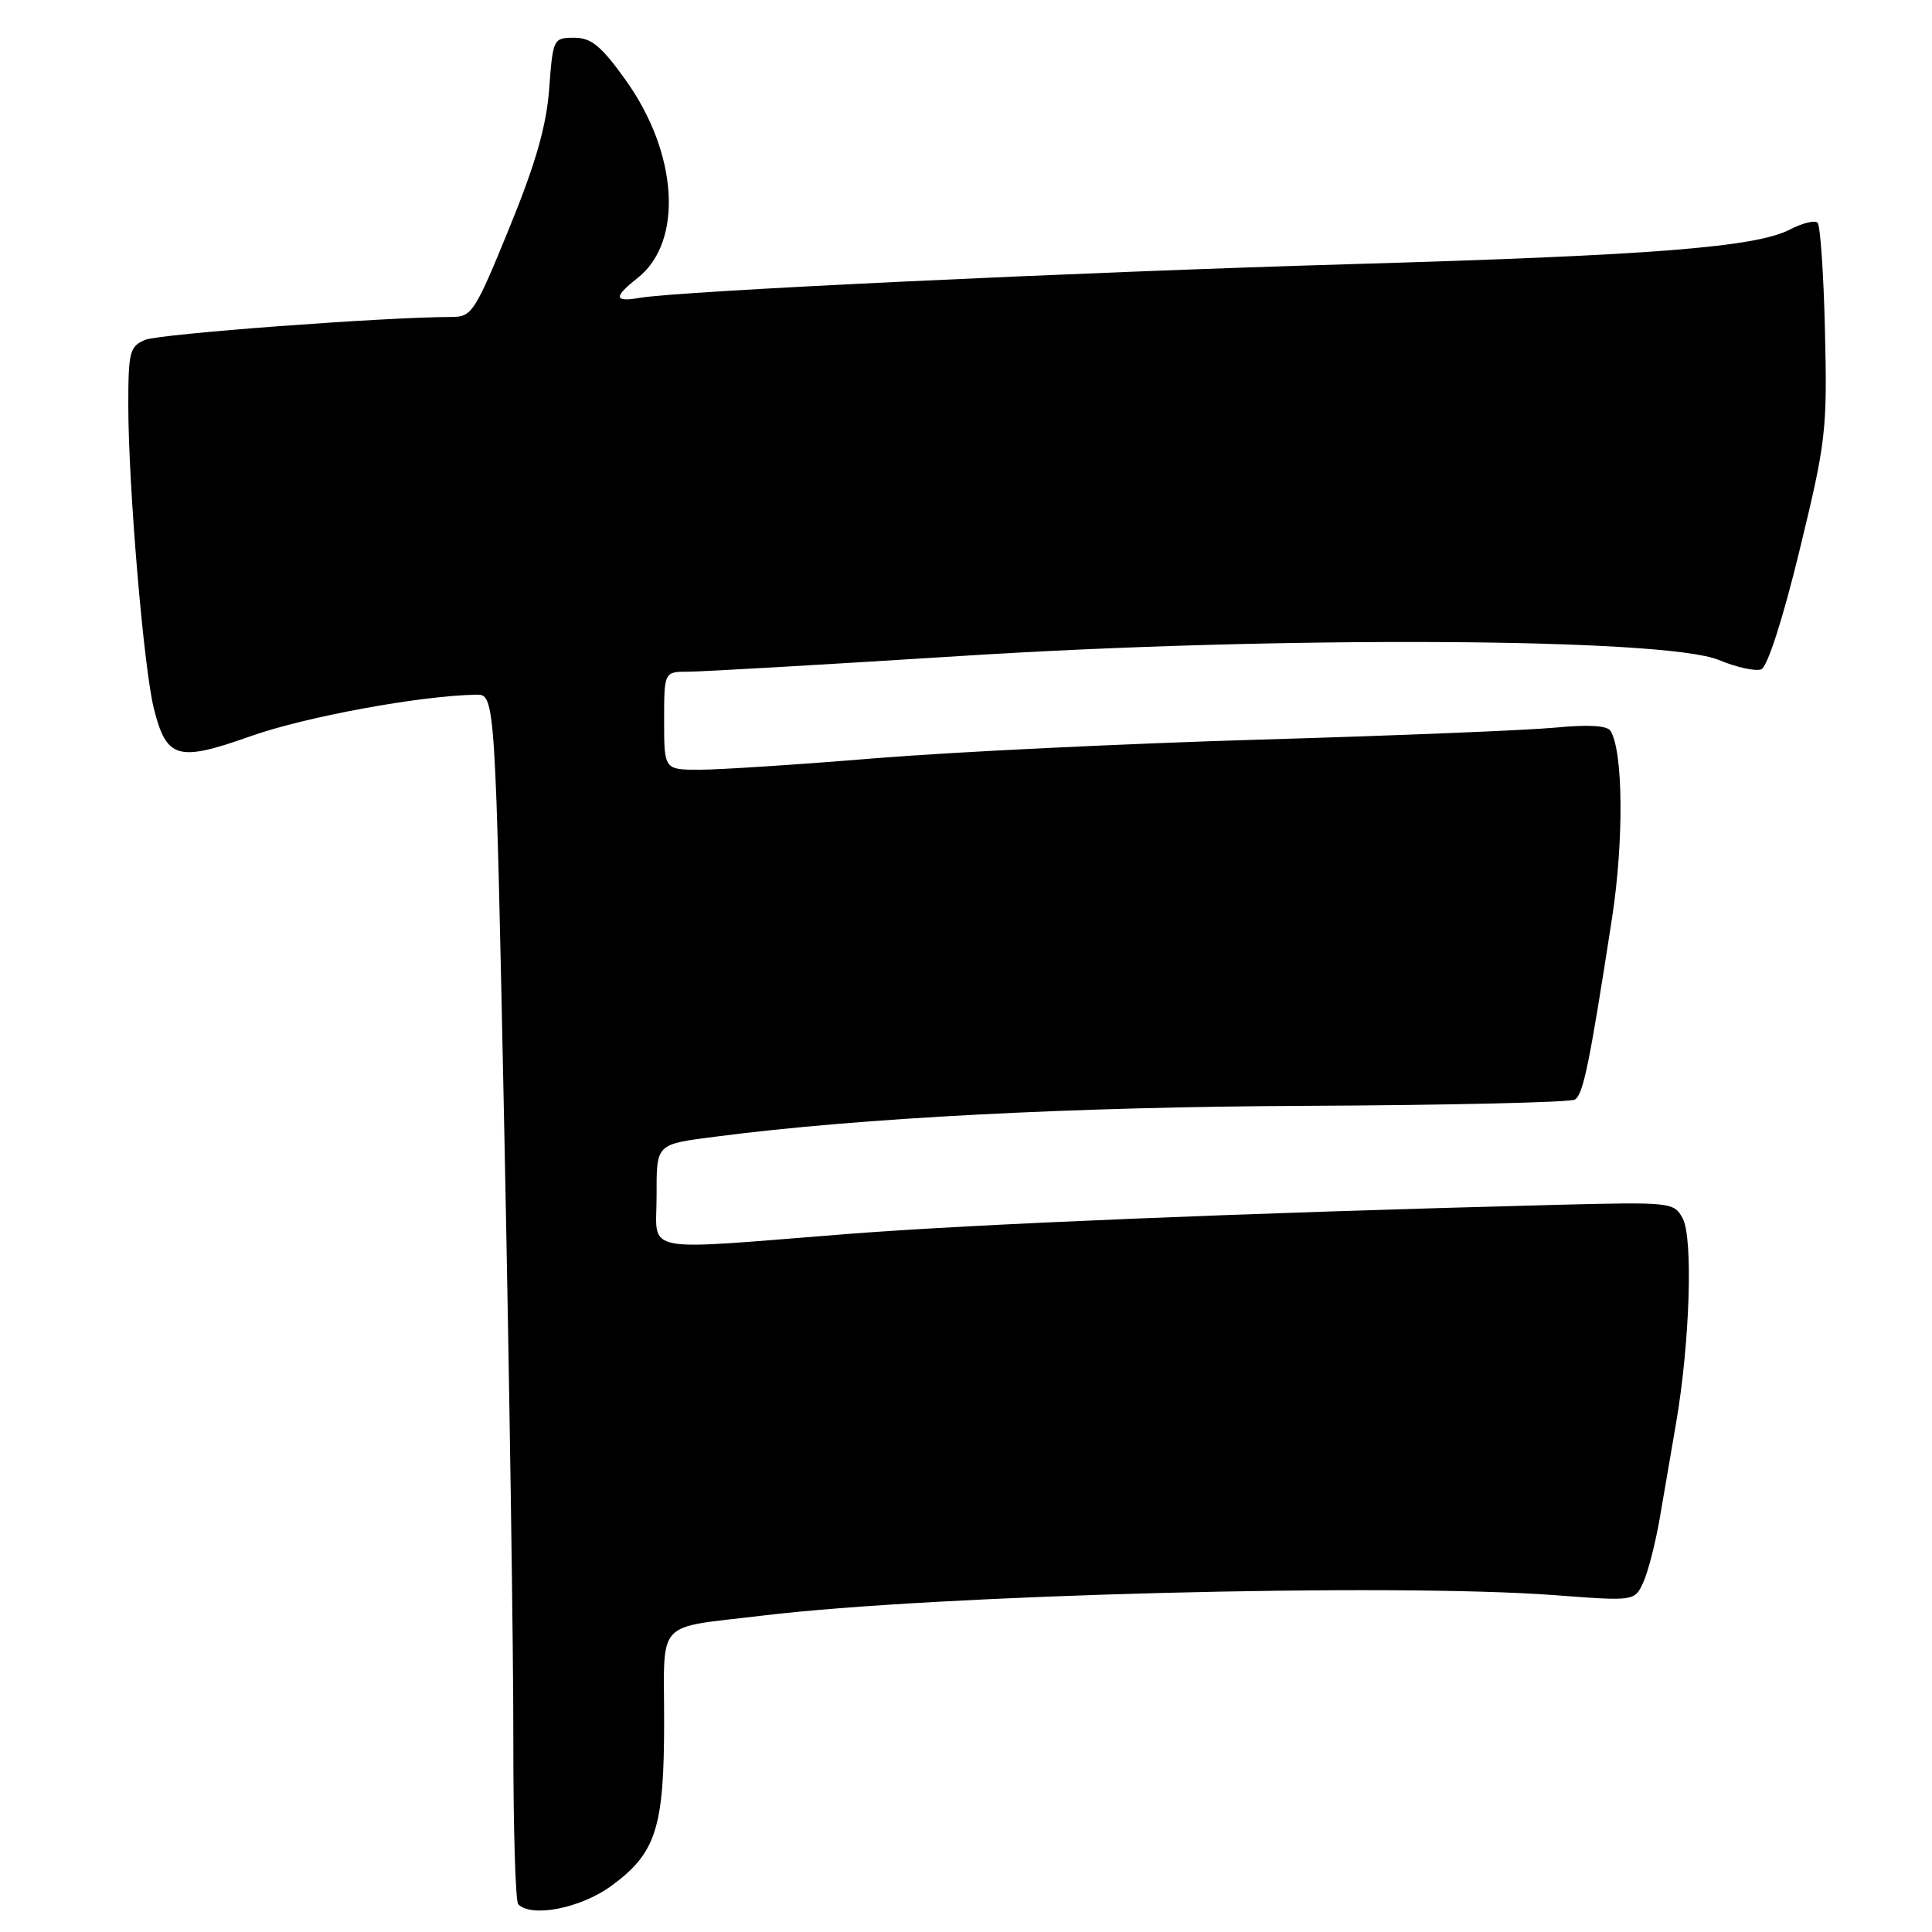 <?xml version="1.0" encoding="UTF-8" standalone="no"?>
<!DOCTYPE svg PUBLIC "-//W3C//DTD SVG 1.1//EN" "http://www.w3.org/Graphics/SVG/1.1/DTD/svg11.dtd" >
<svg xmlns="http://www.w3.org/2000/svg" xmlns:xlink="http://www.w3.org/1999/xlink" version="1.1" viewBox="0 0 256 256">
 <g >
 <path fill="currentColor"
d=" M 80.93 249.94 C 86.92 245.59 88.00 242.28 88.00 228.14 C 88.00 214.37 86.68 215.81 101.00 214.08 C 124.00 211.30 184.41 209.74 206.05 211.37 C 216.60 212.17 216.60 212.17 217.75 209.65 C 218.38 208.27 219.34 204.52 219.90 201.32 C 220.45 198.12 221.44 192.35 222.10 188.50 C 223.91 177.97 224.36 164.04 222.97 161.45 C 221.82 159.30 221.44 159.26 206.15 159.65 C 165.13 160.71 129.10 162.19 112.15 163.52 C 84.44 165.70 87.00 166.20 87.00 158.57 C 87.00 151.45 86.80 151.65 95.00 150.59 C 113.94 148.13 142.21 146.66 173.04 146.53 C 192.04 146.44 208.08 146.07 208.68 145.70 C 209.79 145.01 210.62 140.97 213.60 121.67 C 215.18 111.43 215.09 99.57 213.40 96.84 C 212.97 96.14 210.43 95.99 206.12 96.41 C 202.48 96.76 184.88 97.48 167.00 98.00 C 149.12 98.53 126.17 99.64 116.00 100.47 C 105.83 101.31 95.36 101.99 92.75 101.99 C 88.00 102.00 88.00 102.00 88.00 95.50 C 88.00 89.00 88.00 89.00 91.25 89.00 C 93.04 89.00 109.35 88.06 127.50 86.91 C 169.61 84.24 220.71 84.51 227.75 87.45 C 230.08 88.42 232.61 88.98 233.37 88.69 C 234.19 88.37 236.22 82.09 238.44 72.96 C 241.95 58.55 242.13 57.03 241.82 43.96 C 241.65 36.37 241.20 29.87 240.84 29.51 C 240.48 29.15 238.83 29.55 237.18 30.41 C 232.62 32.76 219.11 33.83 179.00 35.00 C 142.43 36.07 89.91 38.56 84.75 39.47 C 81.35 40.06 81.27 39.36 84.48 36.84 C 90.57 32.05 89.87 20.33 82.89 10.59 C 79.66 6.08 78.35 5.00 76.08 5.00 C 73.33 5.00 73.26 5.14 72.77 11.75 C 72.40 16.71 71.00 21.61 67.47 30.25 C 62.93 41.37 62.52 42.00 59.83 42.00 C 51.14 42.00 21.16 44.24 19.25 45.03 C 17.19 45.88 17.00 46.61 17.00 53.70 C 17.00 64.33 19.04 88.55 20.39 93.90 C 22.07 100.56 23.54 100.98 33.18 97.56 C 40.40 94.99 55.61 92.19 63.06 92.05 C 65.63 92.00 65.63 92.00 66.84 150.75 C 67.50 183.06 68.04 218.99 68.02 230.58 C 68.01 242.18 68.30 251.97 68.67 252.33 C 70.45 254.12 76.89 252.86 80.93 249.94 Z "/>
</g>
</svg>